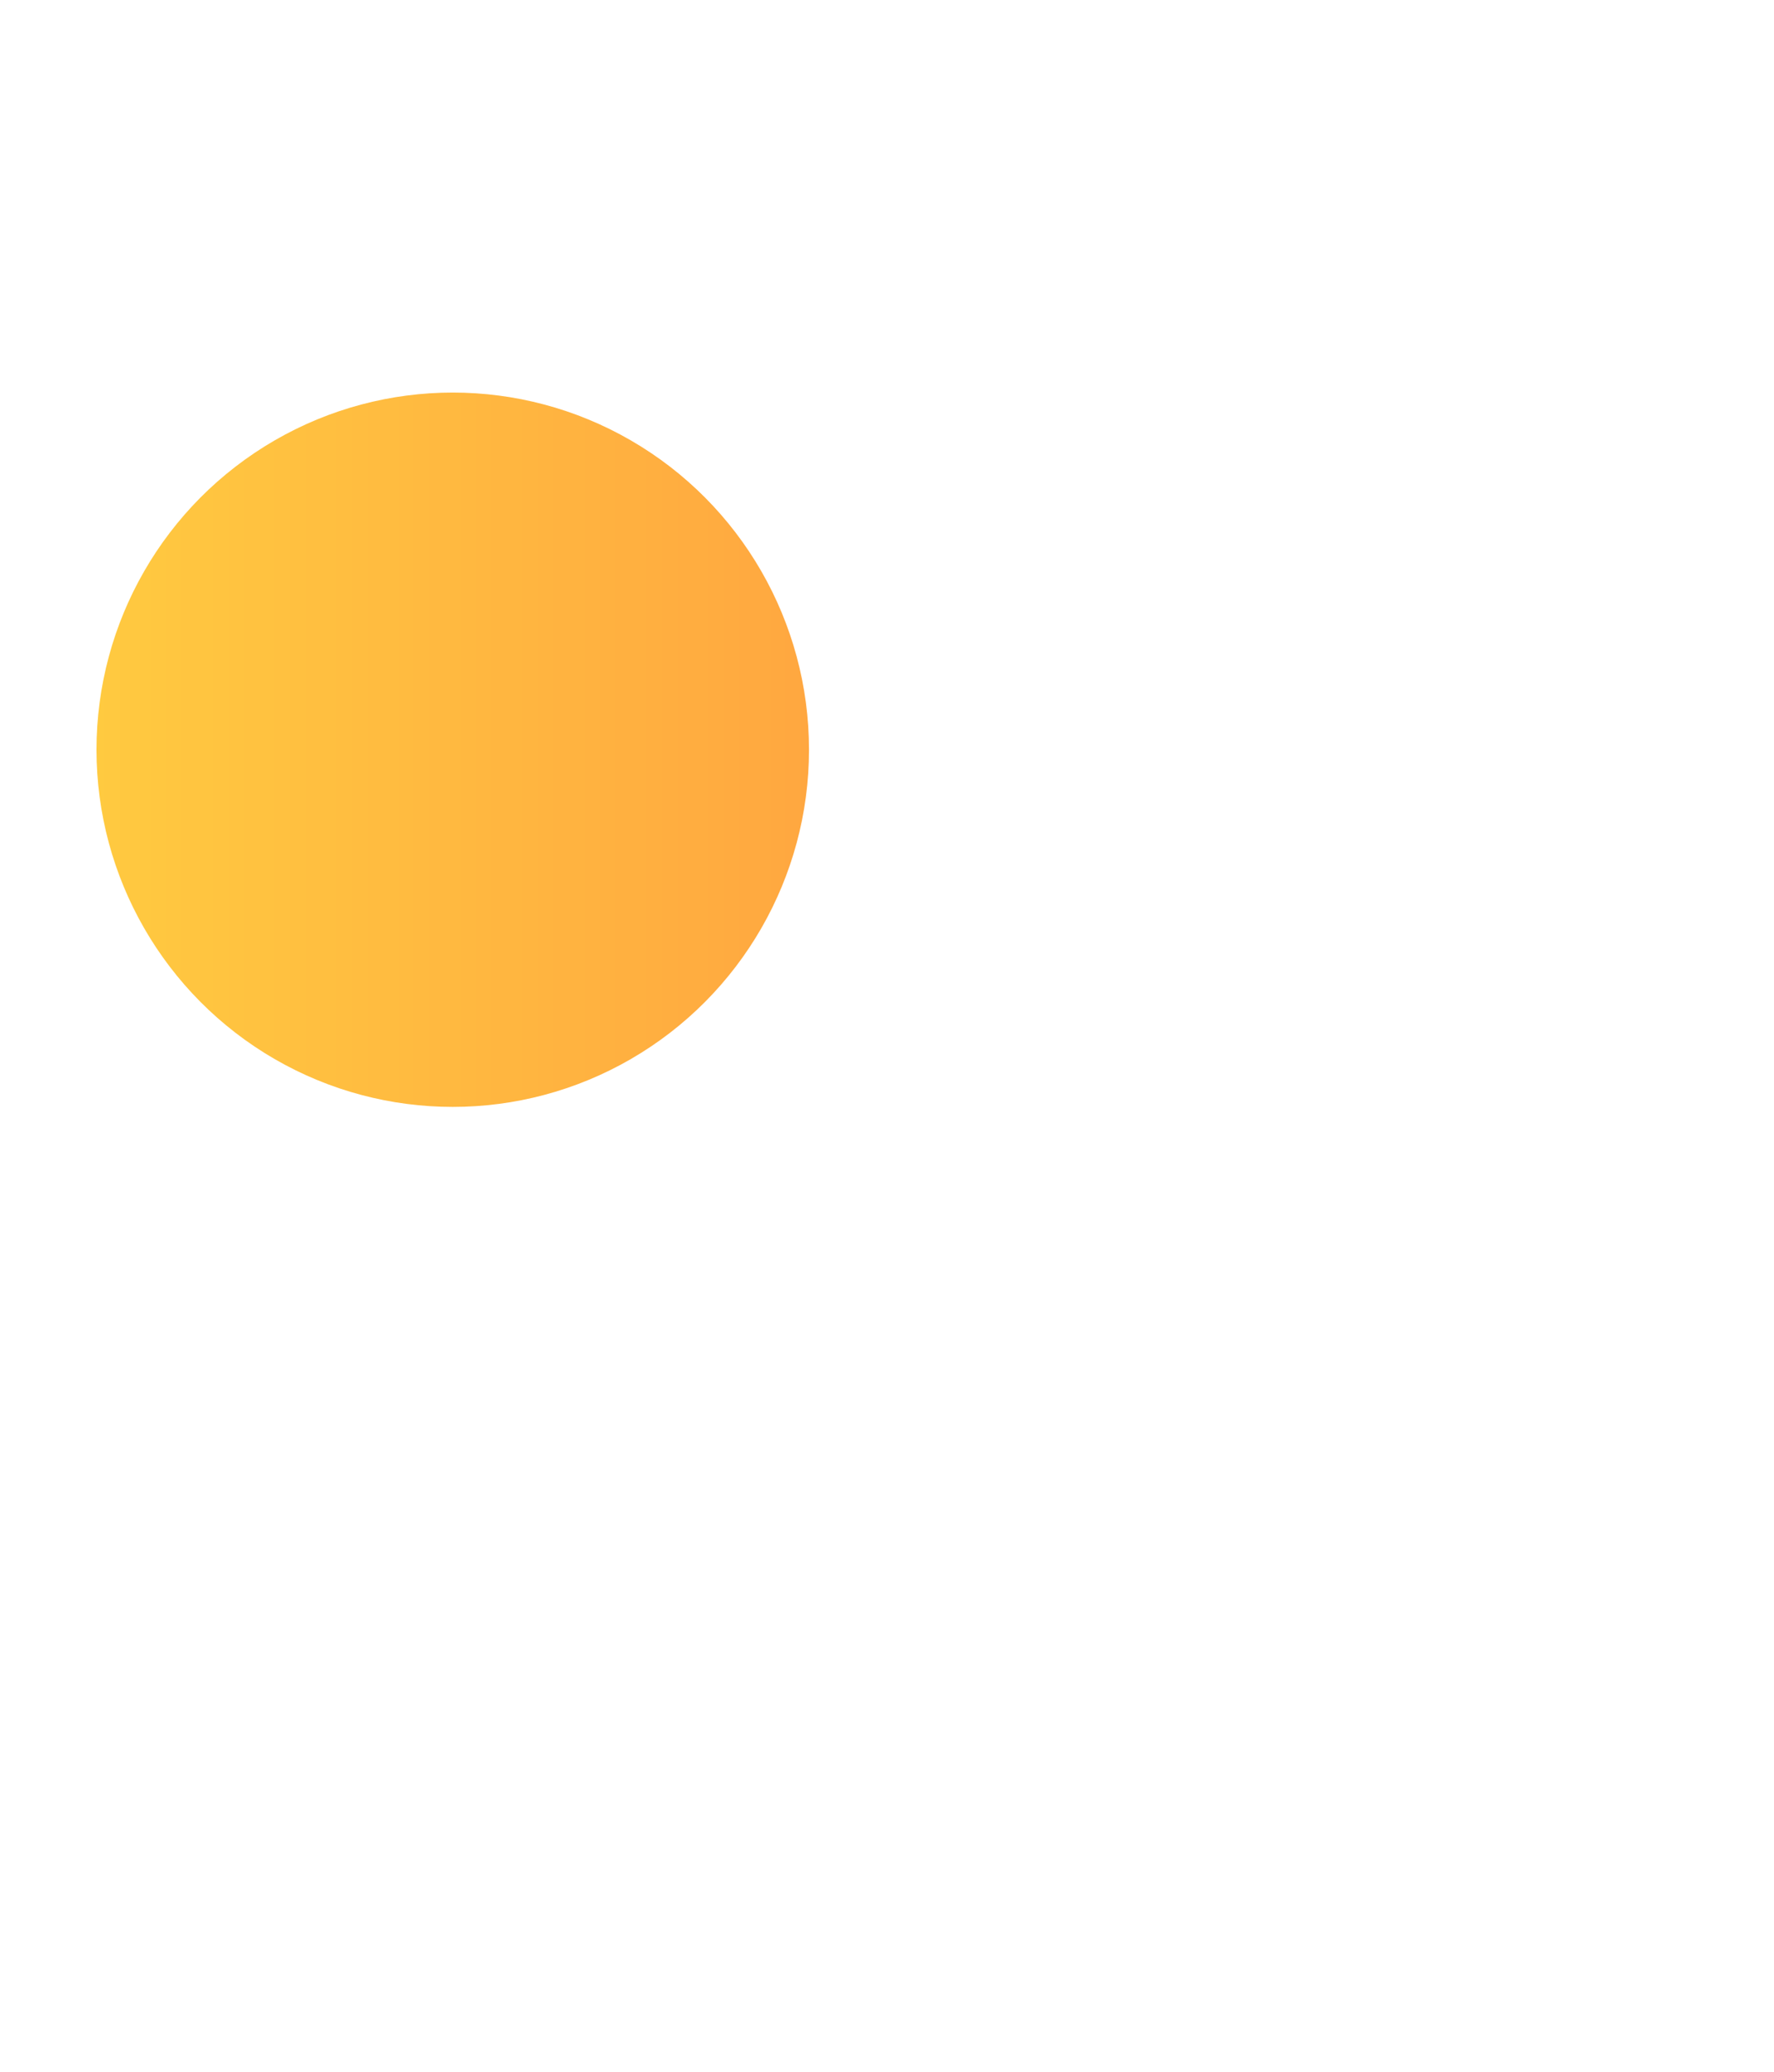 <svg width="1103" height="1288" viewBox="0 0 1103 1288" fill="none" xmlns="http://www.w3.org/2000/svg">
<g opacity="0.75" filter="url(#filter0_f_1_448)">
<ellipse cx="281.5" cy="466" rx="221.5" ry="222" fill="url(#paint0_linear_1_448)"/>
</g>
<defs>
<filter id="filter0_f_1_448" x="-540" y="-356" width="1643" height="1644" filterUnits="userSpaceOnUse" color-interpolation-filters="sRGB">
<feFlood flood-opacity="0" result="BackgroundImageFix"/>
<feBlend mode="normal" in="SourceGraphic" in2="BackgroundImageFix" result="shape"/>
<feGaussianBlur stdDeviation="300" result="effect1_foregroundBlur_1_448"/>
</filter>
<linearGradient id="paint0_linear_1_448" x1="60" y1="466" x2="503" y2="466" gradientUnits="userSpaceOnUse">
<stop stop-color="#FFB800"/>
<stop offset="1" stop-color="#FF8A00"/>
</linearGradient>
</defs>
</svg>
